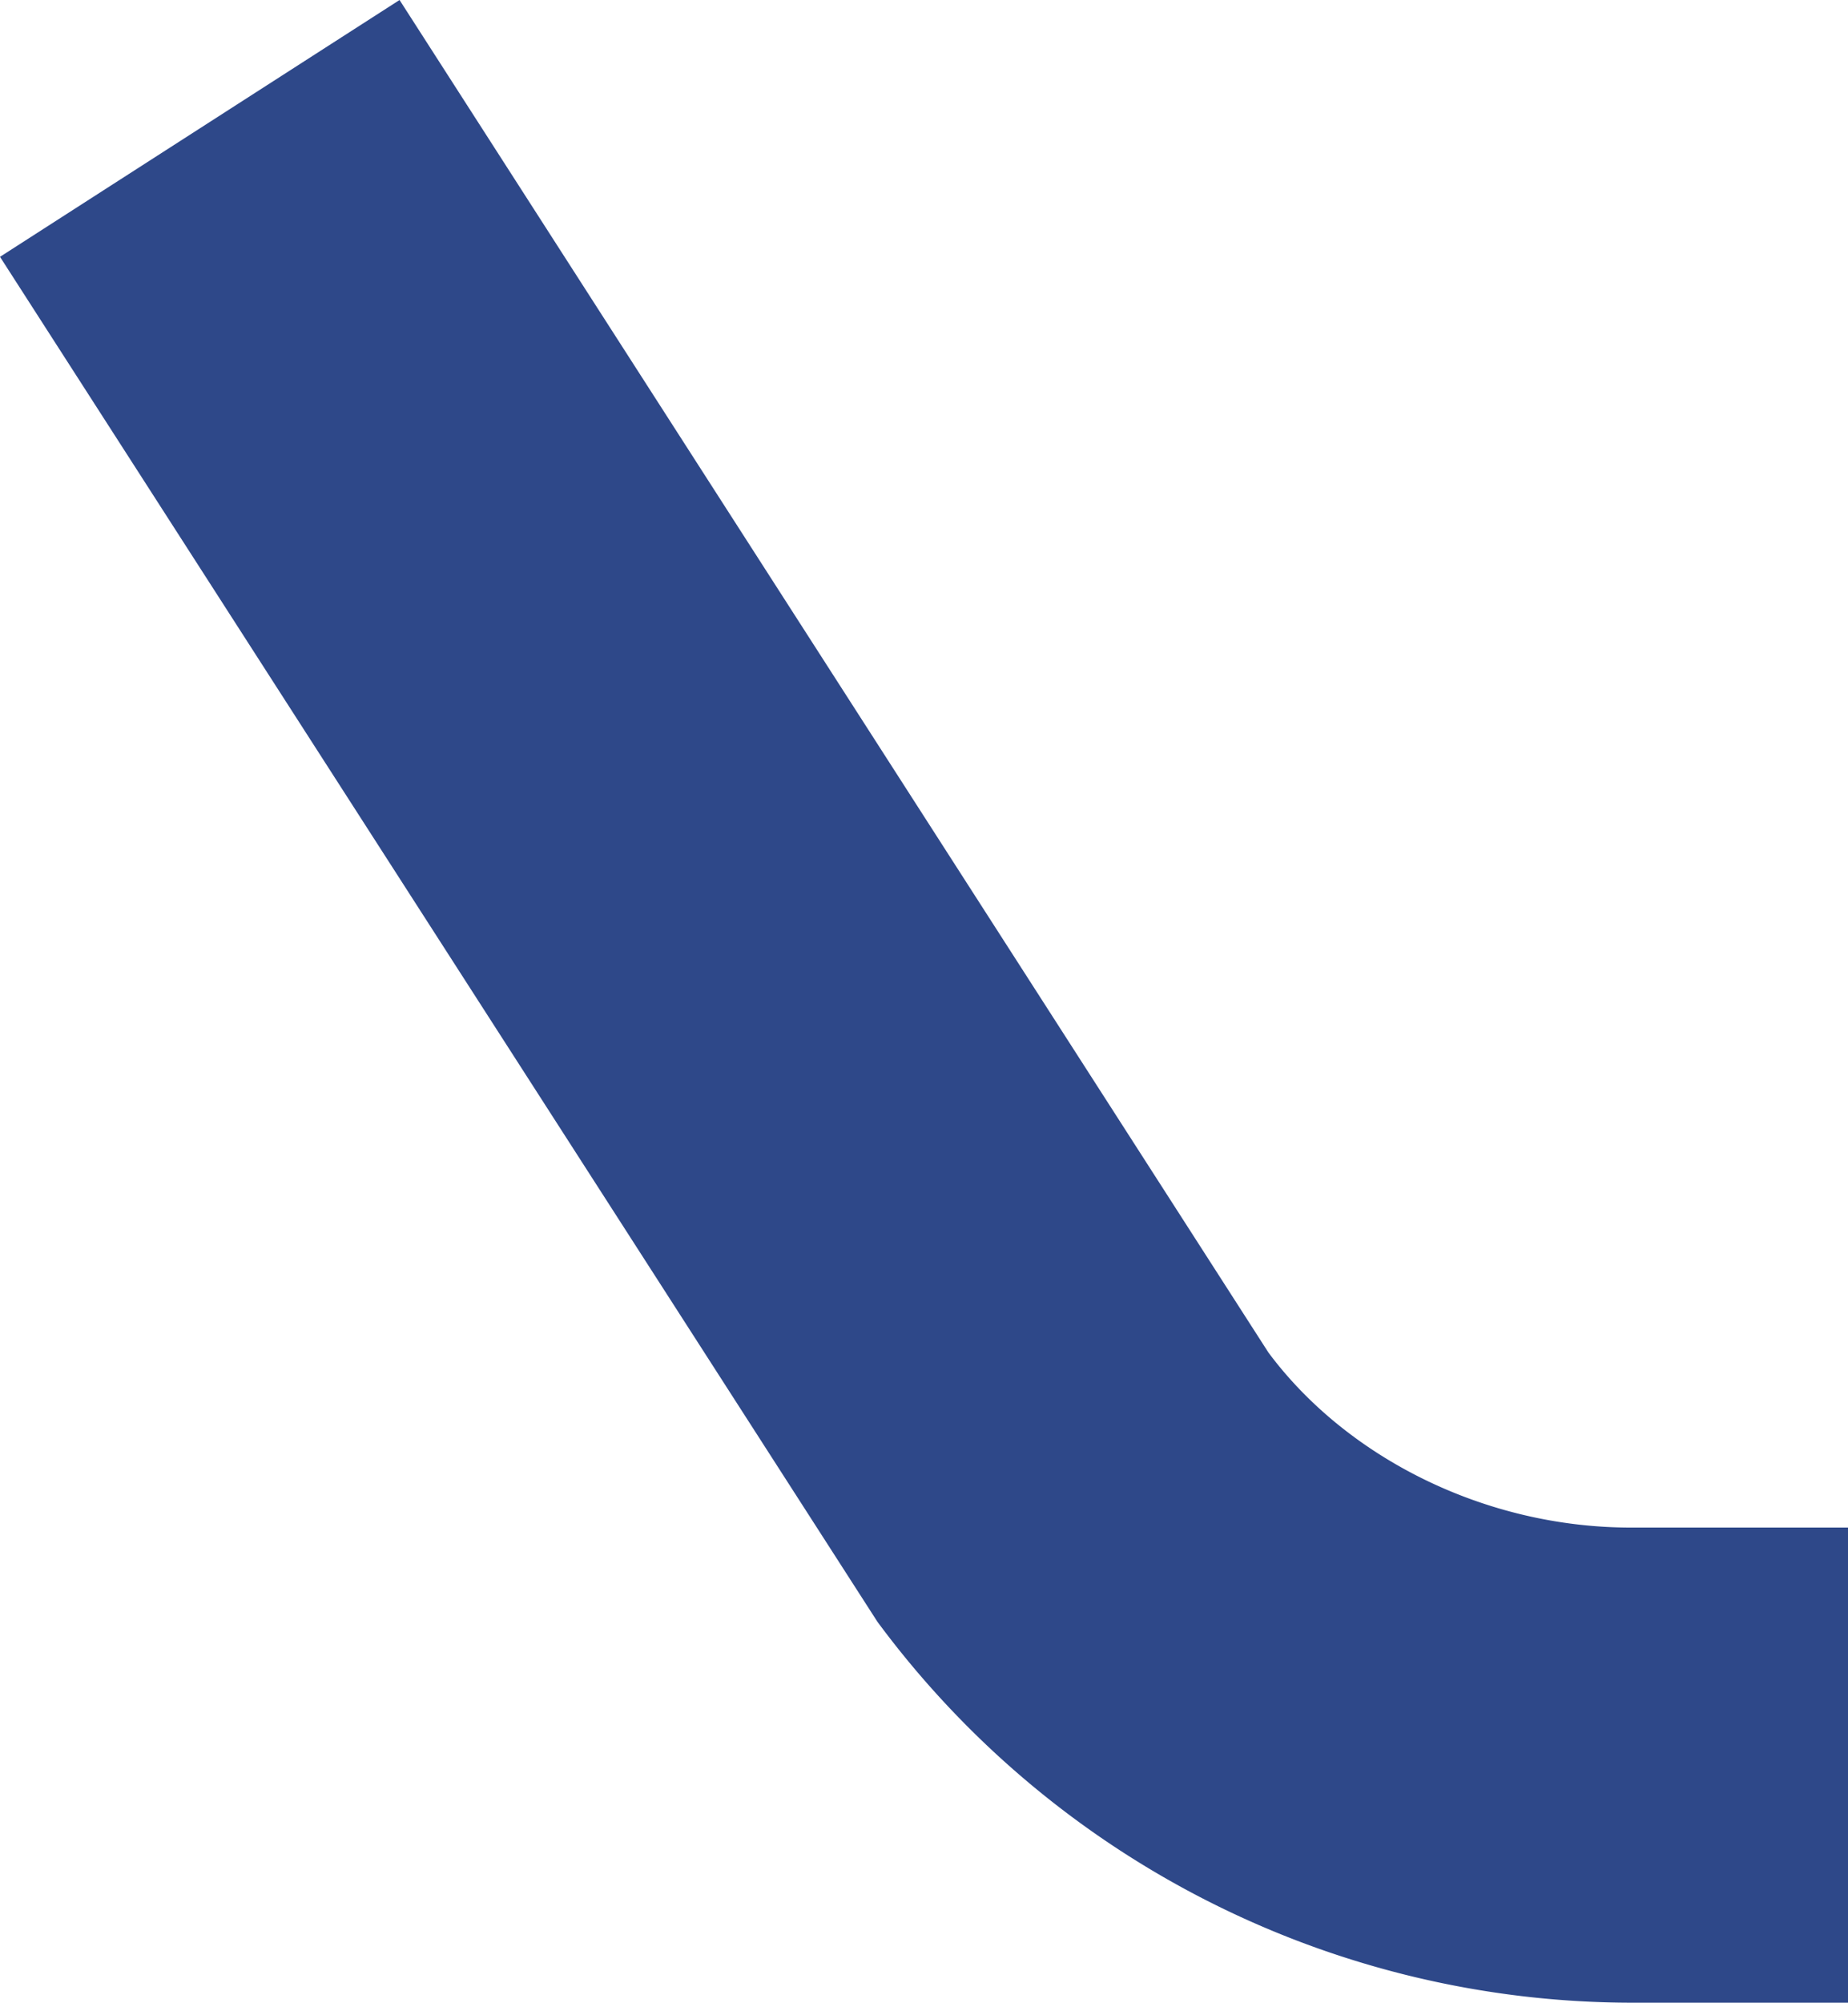 <svg id="圖層_1" data-name="圖層 1" xmlns="http://www.w3.org/2000/svg" viewBox="0 0 236.58 256.32"><title>c1</title><path d="M51.15,0,162.38,173.1c10,13.45,27.73,22.41,46.42,22.41h27.78v60.81H208.8a120.26,120.26,0,0,1-96.47-48.75L0,32.87Z" style="fill:#2e4889"/></svg>